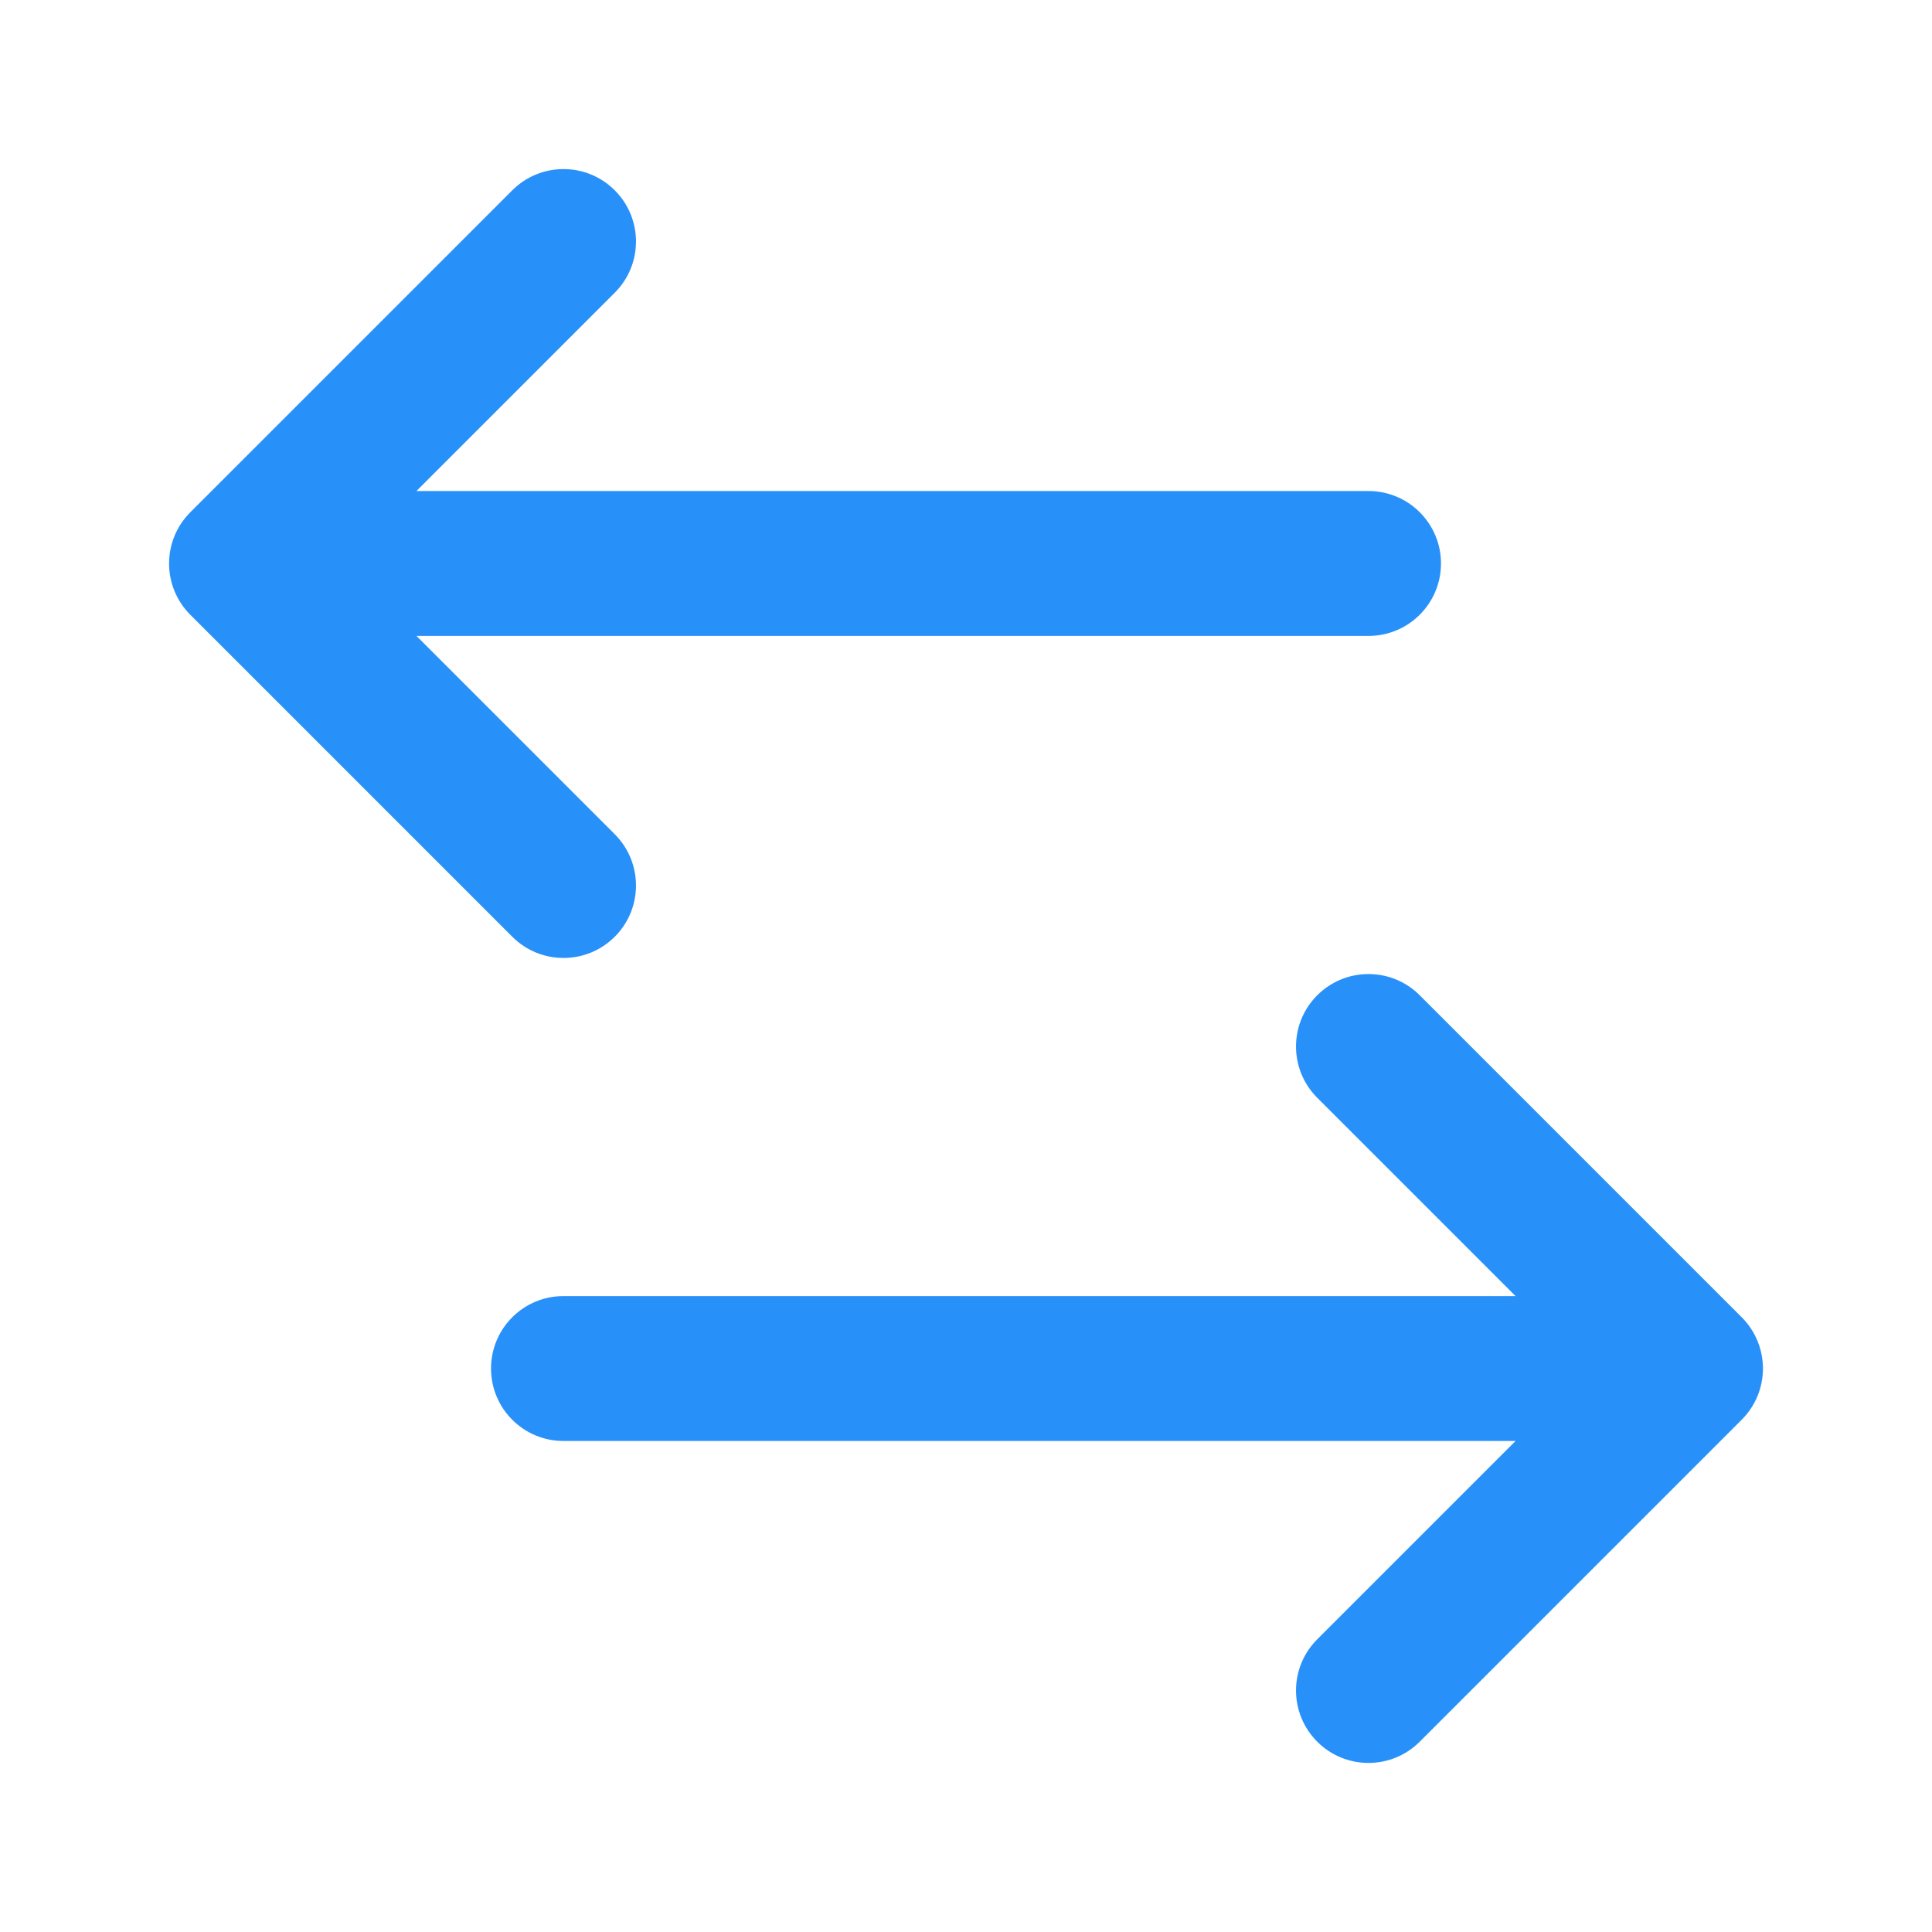 <svg width="20" height="20" viewBox="0 0 20 20" fill="none" xmlns="http://www.w3.org/2000/svg">
<path fill-rule="evenodd" clip-rule="evenodd" d="M6.364 3.03C6.657 2.737 6.657 2.263 6.364 1.97C6.071 1.677 5.596 1.677 5.303 1.97L1.97 5.303C1.677 5.596 1.677 6.071 1.97 6.364L5.303 9.697C5.596 9.99 6.071 9.99 6.364 9.697C6.657 9.404 6.657 8.929 6.364 8.636L4.311 6.583H14.167C14.581 6.583 14.917 6.248 14.917 5.833C14.917 5.419 14.581 5.083 14.167 5.083H4.311L6.364 3.03ZM13.636 11.364C13.343 11.071 13.343 10.596 13.636 10.303C13.929 10.01 14.404 10.01 14.697 10.303L18.03 13.636C18.171 13.777 18.25 13.968 18.25 14.167C18.25 14.366 18.171 14.556 18.03 14.697L14.697 18.03C14.404 18.323 13.929 18.323 13.636 18.03C13.343 17.737 13.343 17.263 13.636 16.97L15.689 14.917H5.833C5.419 14.917 5.083 14.581 5.083 14.167C5.083 13.752 5.419 13.417 5.833 13.417H15.689L13.636 11.364Z" fill="#2891F9"/>
</svg>
